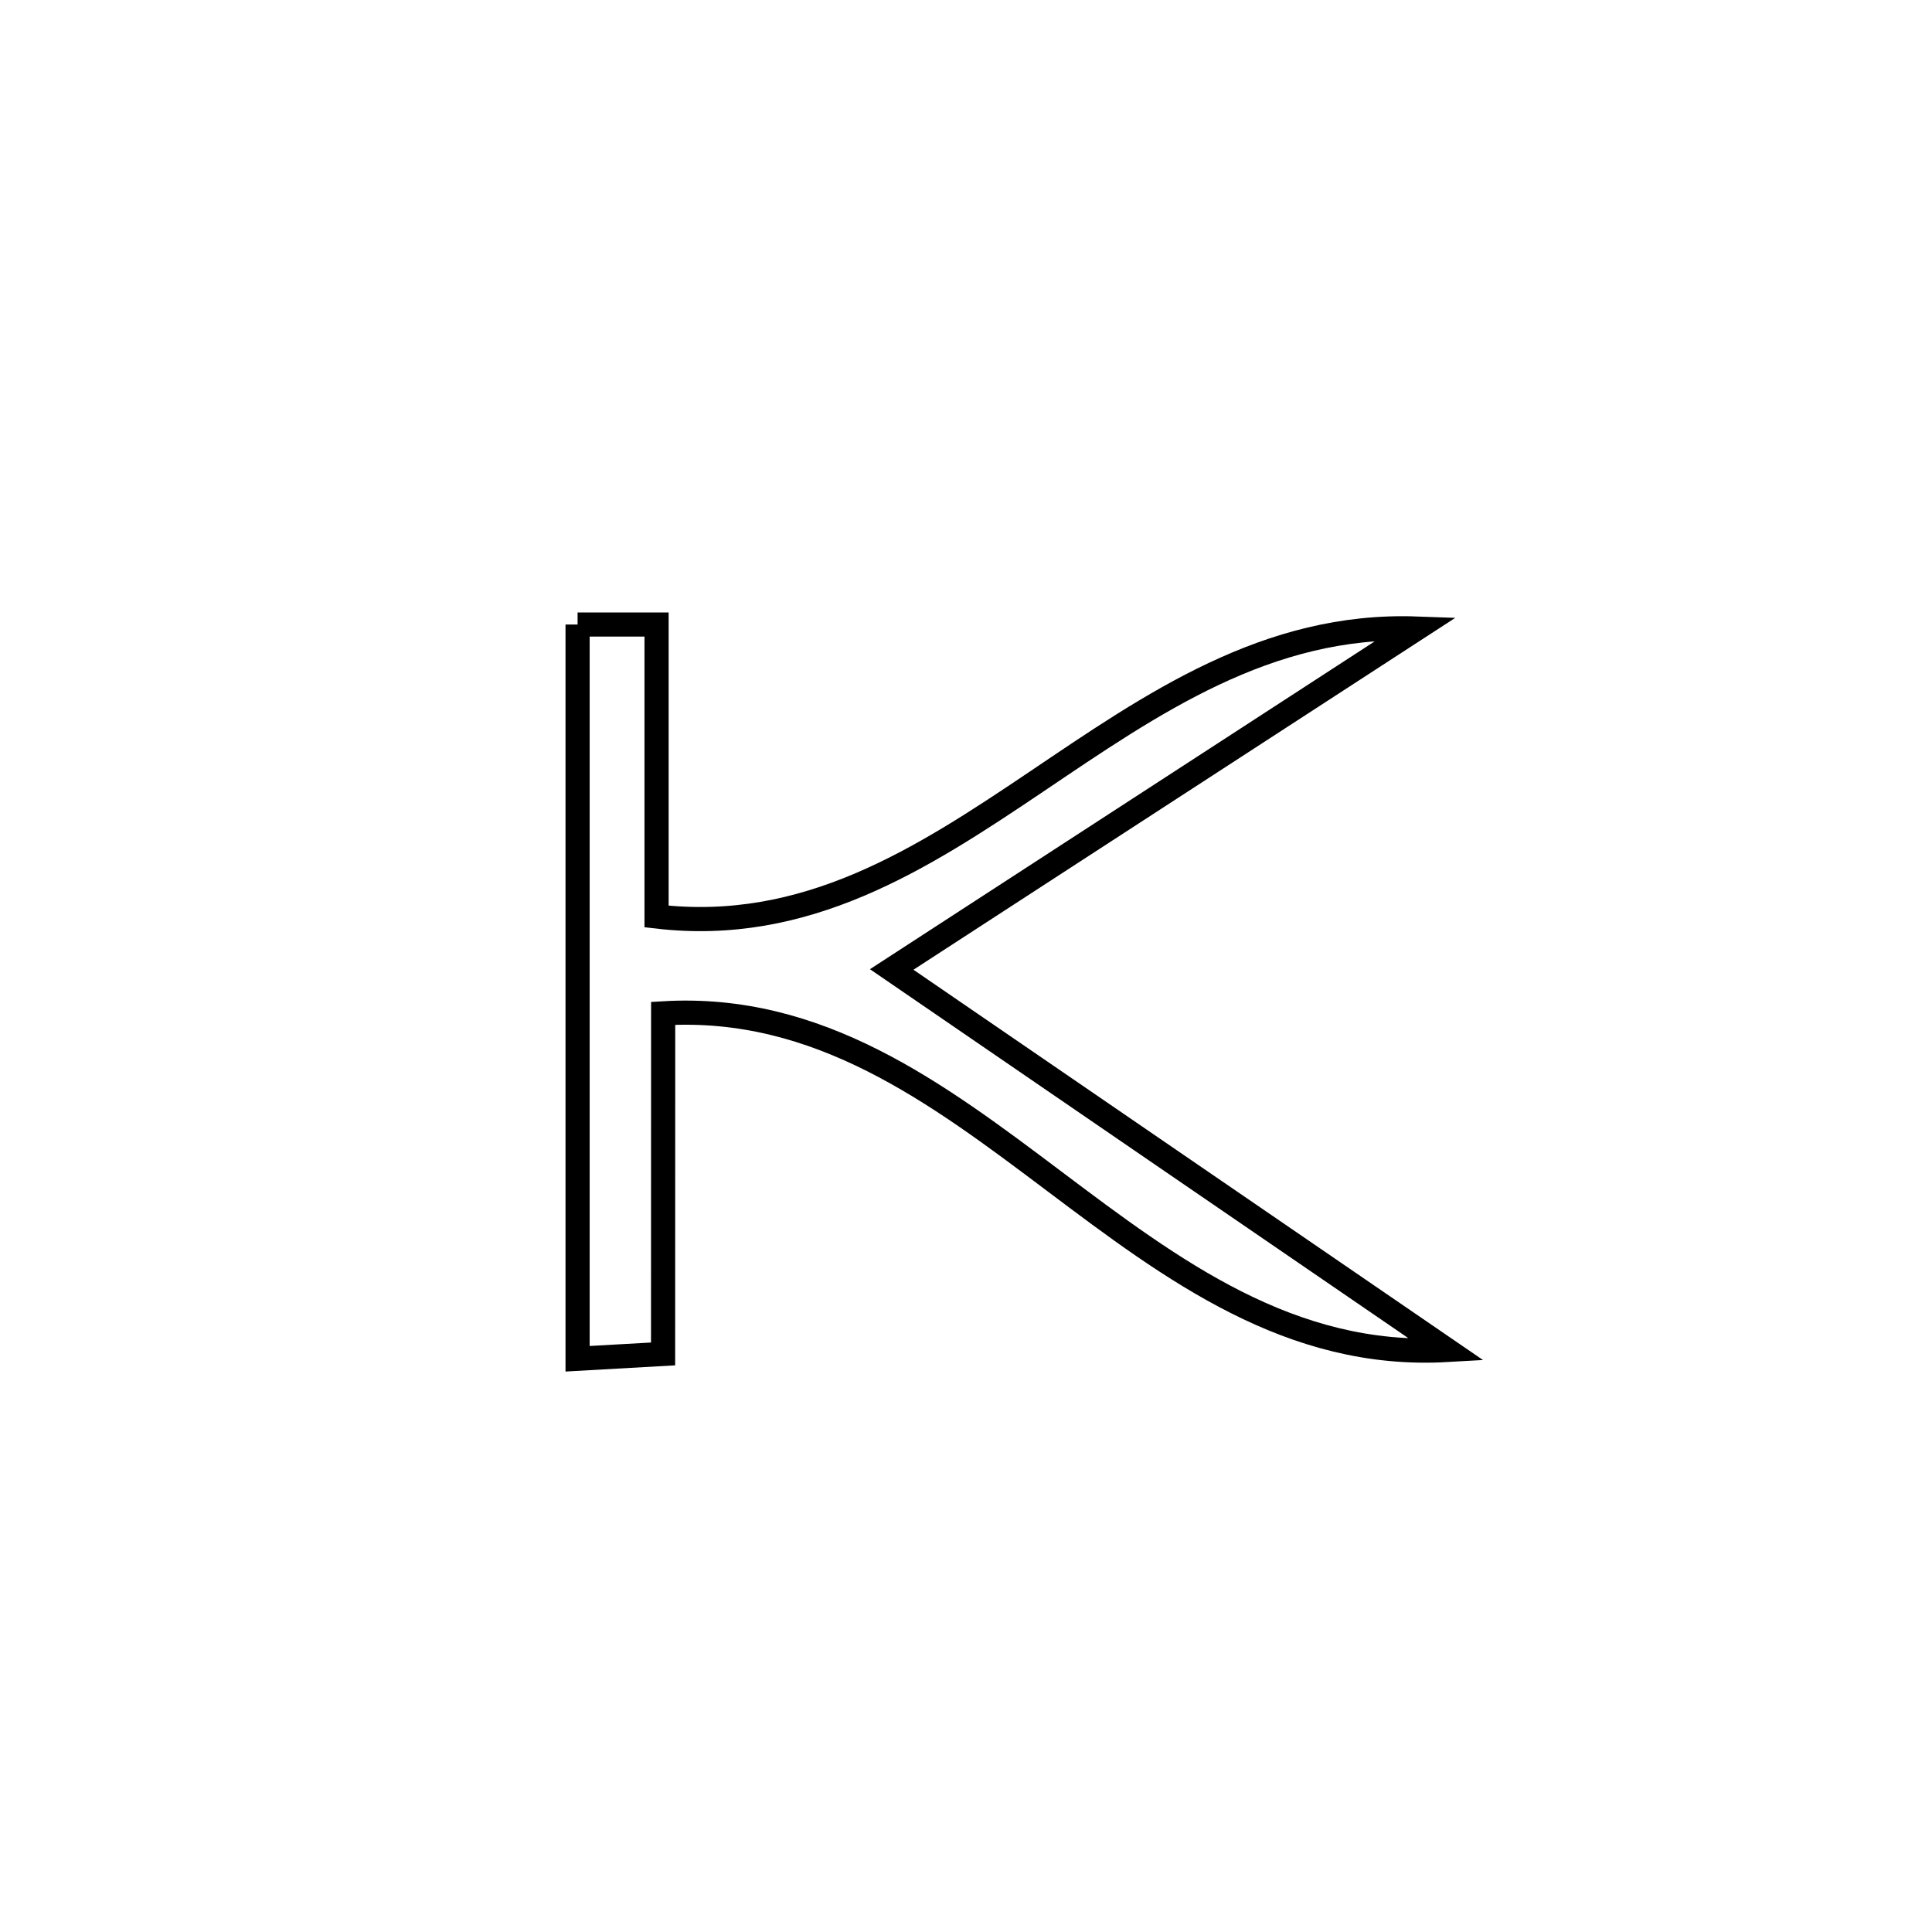 <svg xmlns="http://www.w3.org/2000/svg" viewBox="0.0 0.0 24.0 24.0" height="200px" width="200px"><path fill="none" stroke="black" stroke-width=".3" stroke-opacity="1.0"  filling="0" d="M7.175 7.758 L7.175 7.758 C7.502 7.758 7.829 7.758 8.156 7.758 L8.156 7.758 C8.156 8.967 8.156 10.176 8.156 11.385 L8.156 11.385 C10.01 11.603 11.442 10.675 12.875 9.71 C14.308 8.744 15.742 7.741 17.598 7.808 L17.598 7.808 C16.511 8.514 15.424 9.22 14.338 9.925 C13.251 10.631 12.164 11.337 11.077 12.043 L11.077 12.043 C12.226 12.831 13.376 13.619 14.526 14.407 C15.676 15.195 16.825 15.982 17.975 16.77 L17.975 16.77 C16.031 16.881 14.563 15.777 13.098 14.675 C11.633 13.573 10.171 12.472 8.238 12.588 L8.238 12.588 C8.238 13.998 8.237 15.409 8.237 16.819 L8.237 16.819 C7.883 16.839 7.529 16.859 7.175 16.879 L7.175 16.879 C7.175 15.359 7.175 13.839 7.175 12.319 C7.175 10.798 7.175 9.278 7.175 7.758 L7.175 7.758"></path></svg>